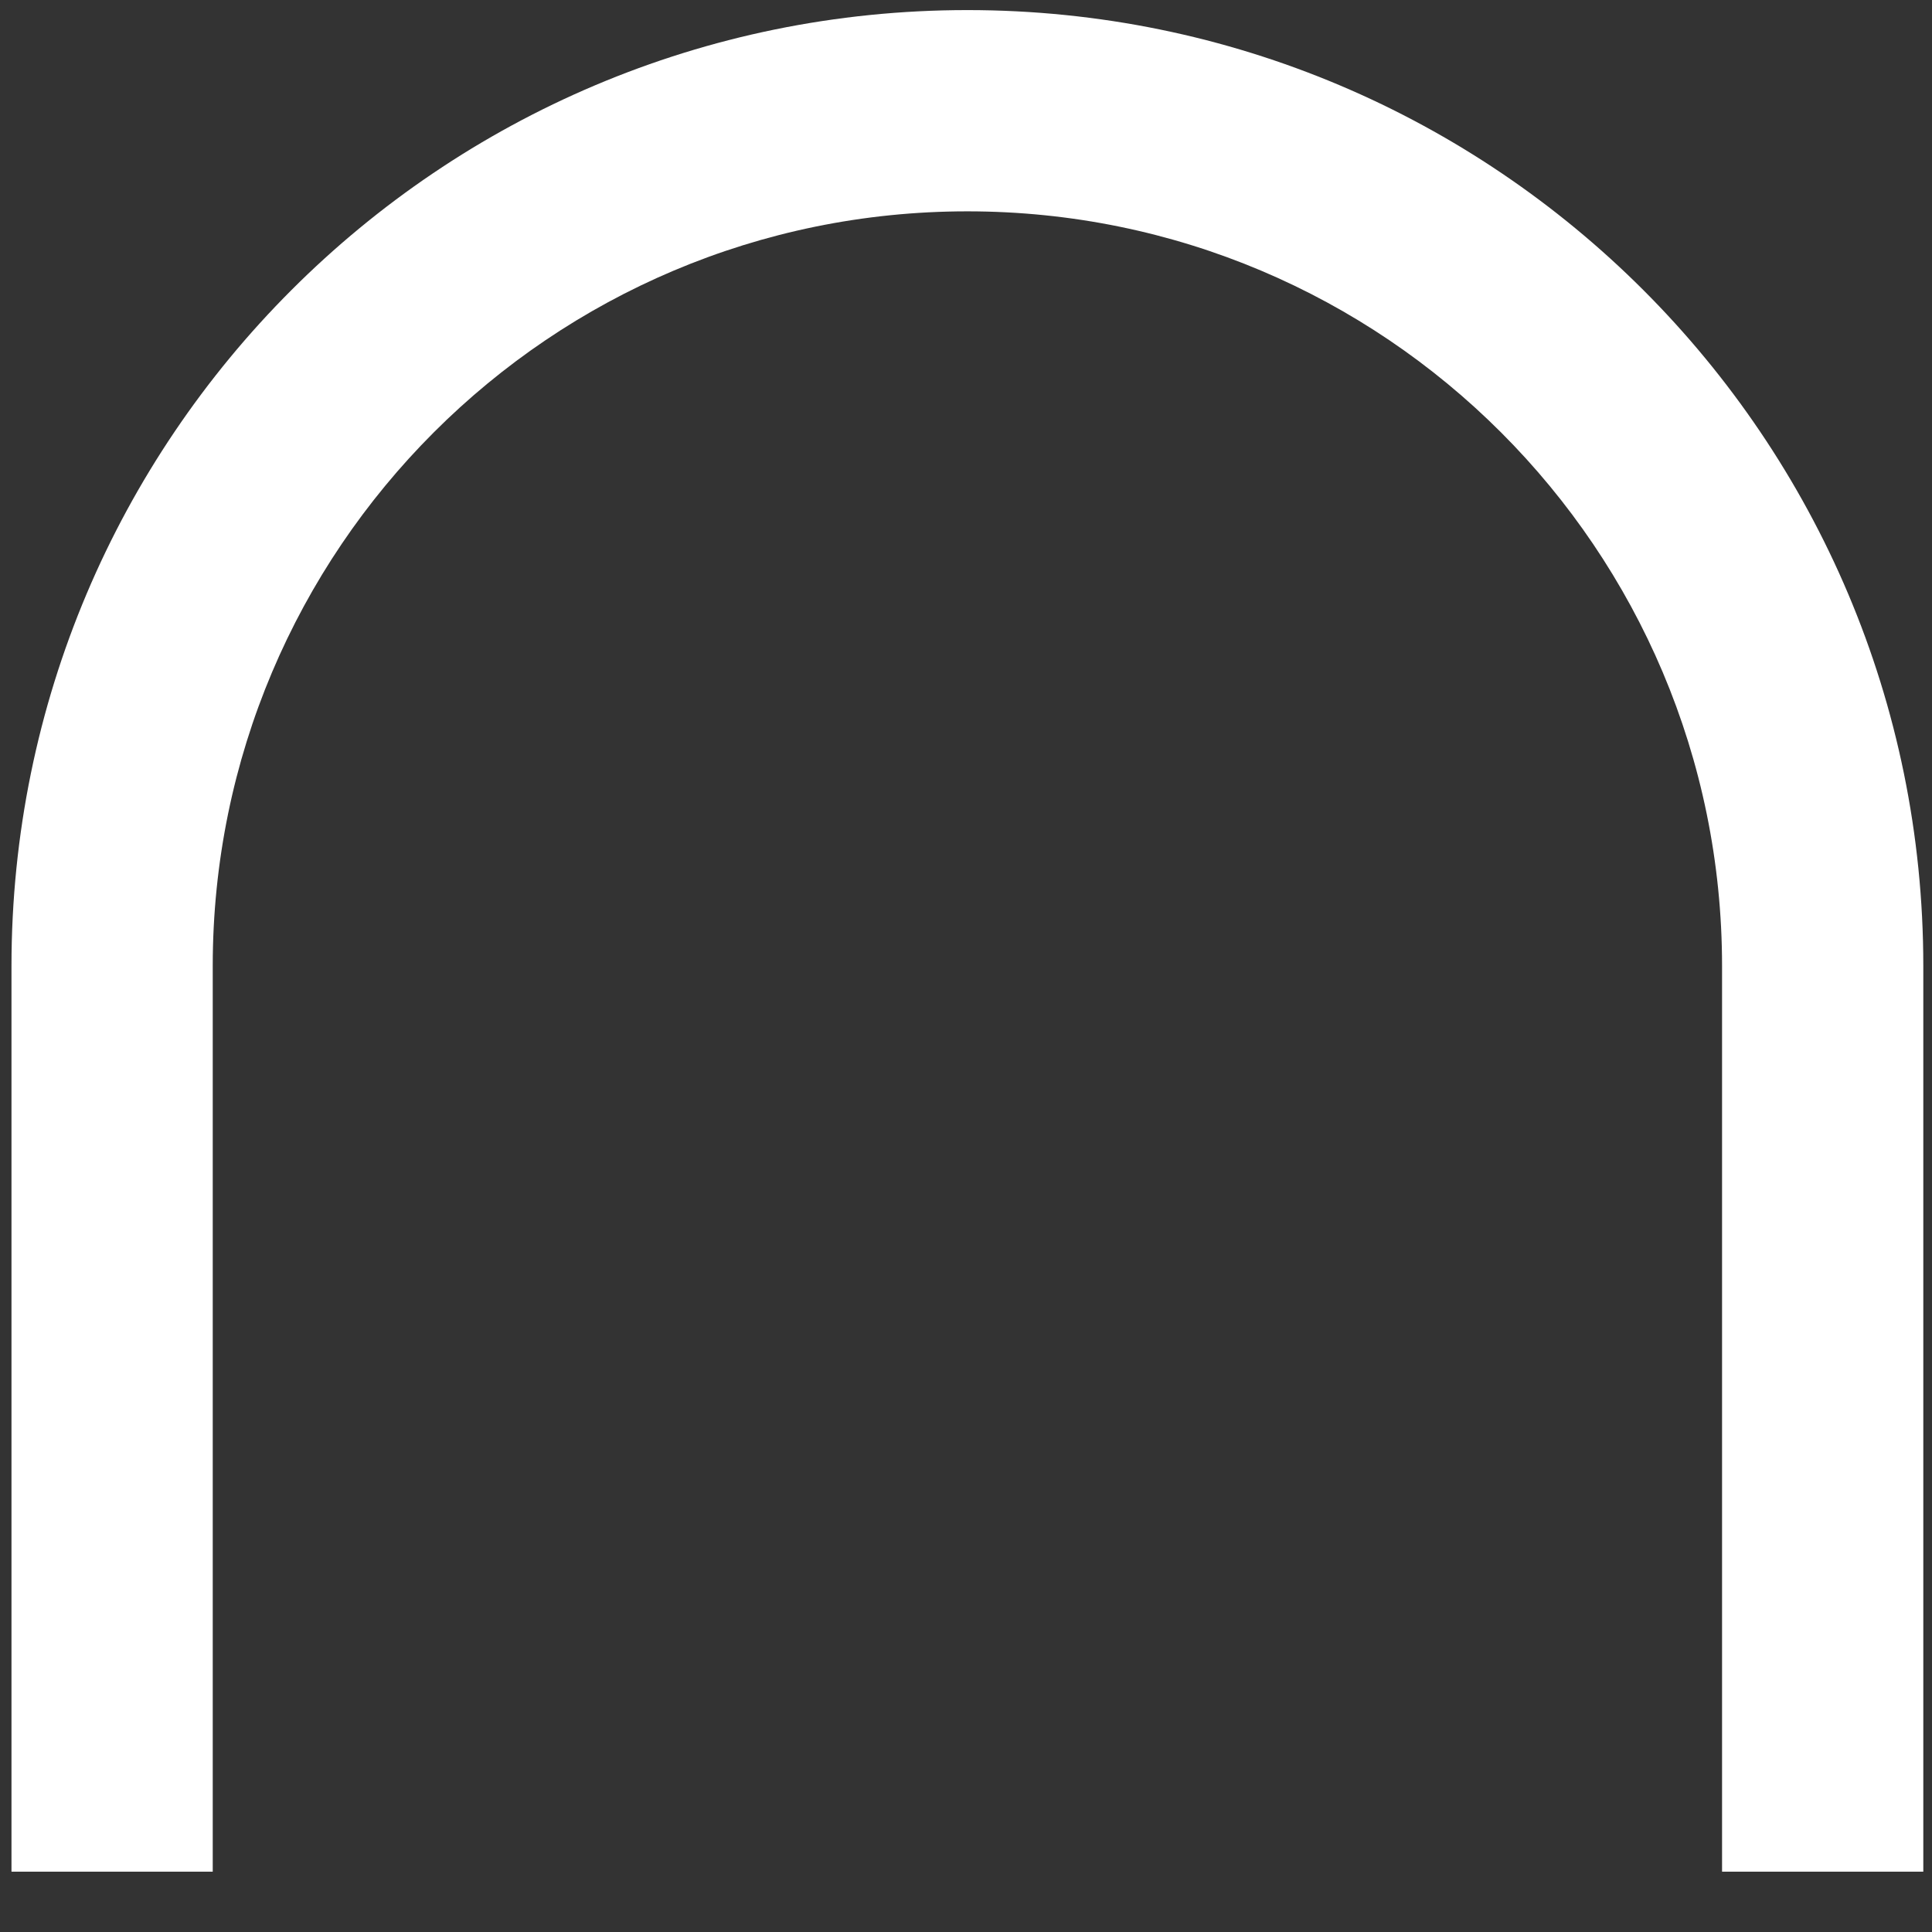 ﻿<?xml version="1.0" encoding="utf-8"?>
<svg version="1.1" xmlns:xlink="http://www.w3.org/1999/xlink" width="18px" height="18px" xmlns="http://www.w3.org/2000/svg">
  <rect width="100%" height="100%" fill="#333333" stroke="none"/>
  <g transform="matrix(1 0 0 1 -626 -167 )">
    <path d="M 1.982 9  L 1.982 17.438  L 0.107 17.438  L 0.107 9  C 0.107 4.081  4.094 0.094  9.013 0.094  C 13.932 0.094  17.919 4.081  17.919 9  L 17.919 17.438  L 16.044 17.438  L 16.044 9  C 16.044 5.117  12.896 1.969  9.013 1.969  C 5.13 1.969  1.982 5.117  1.982 9  Z " fill-rule="nonzero" fill="#ffffff" stroke="none" transform="matrix(1 0 0 1 626 167 )" />
  </g>
</svg>